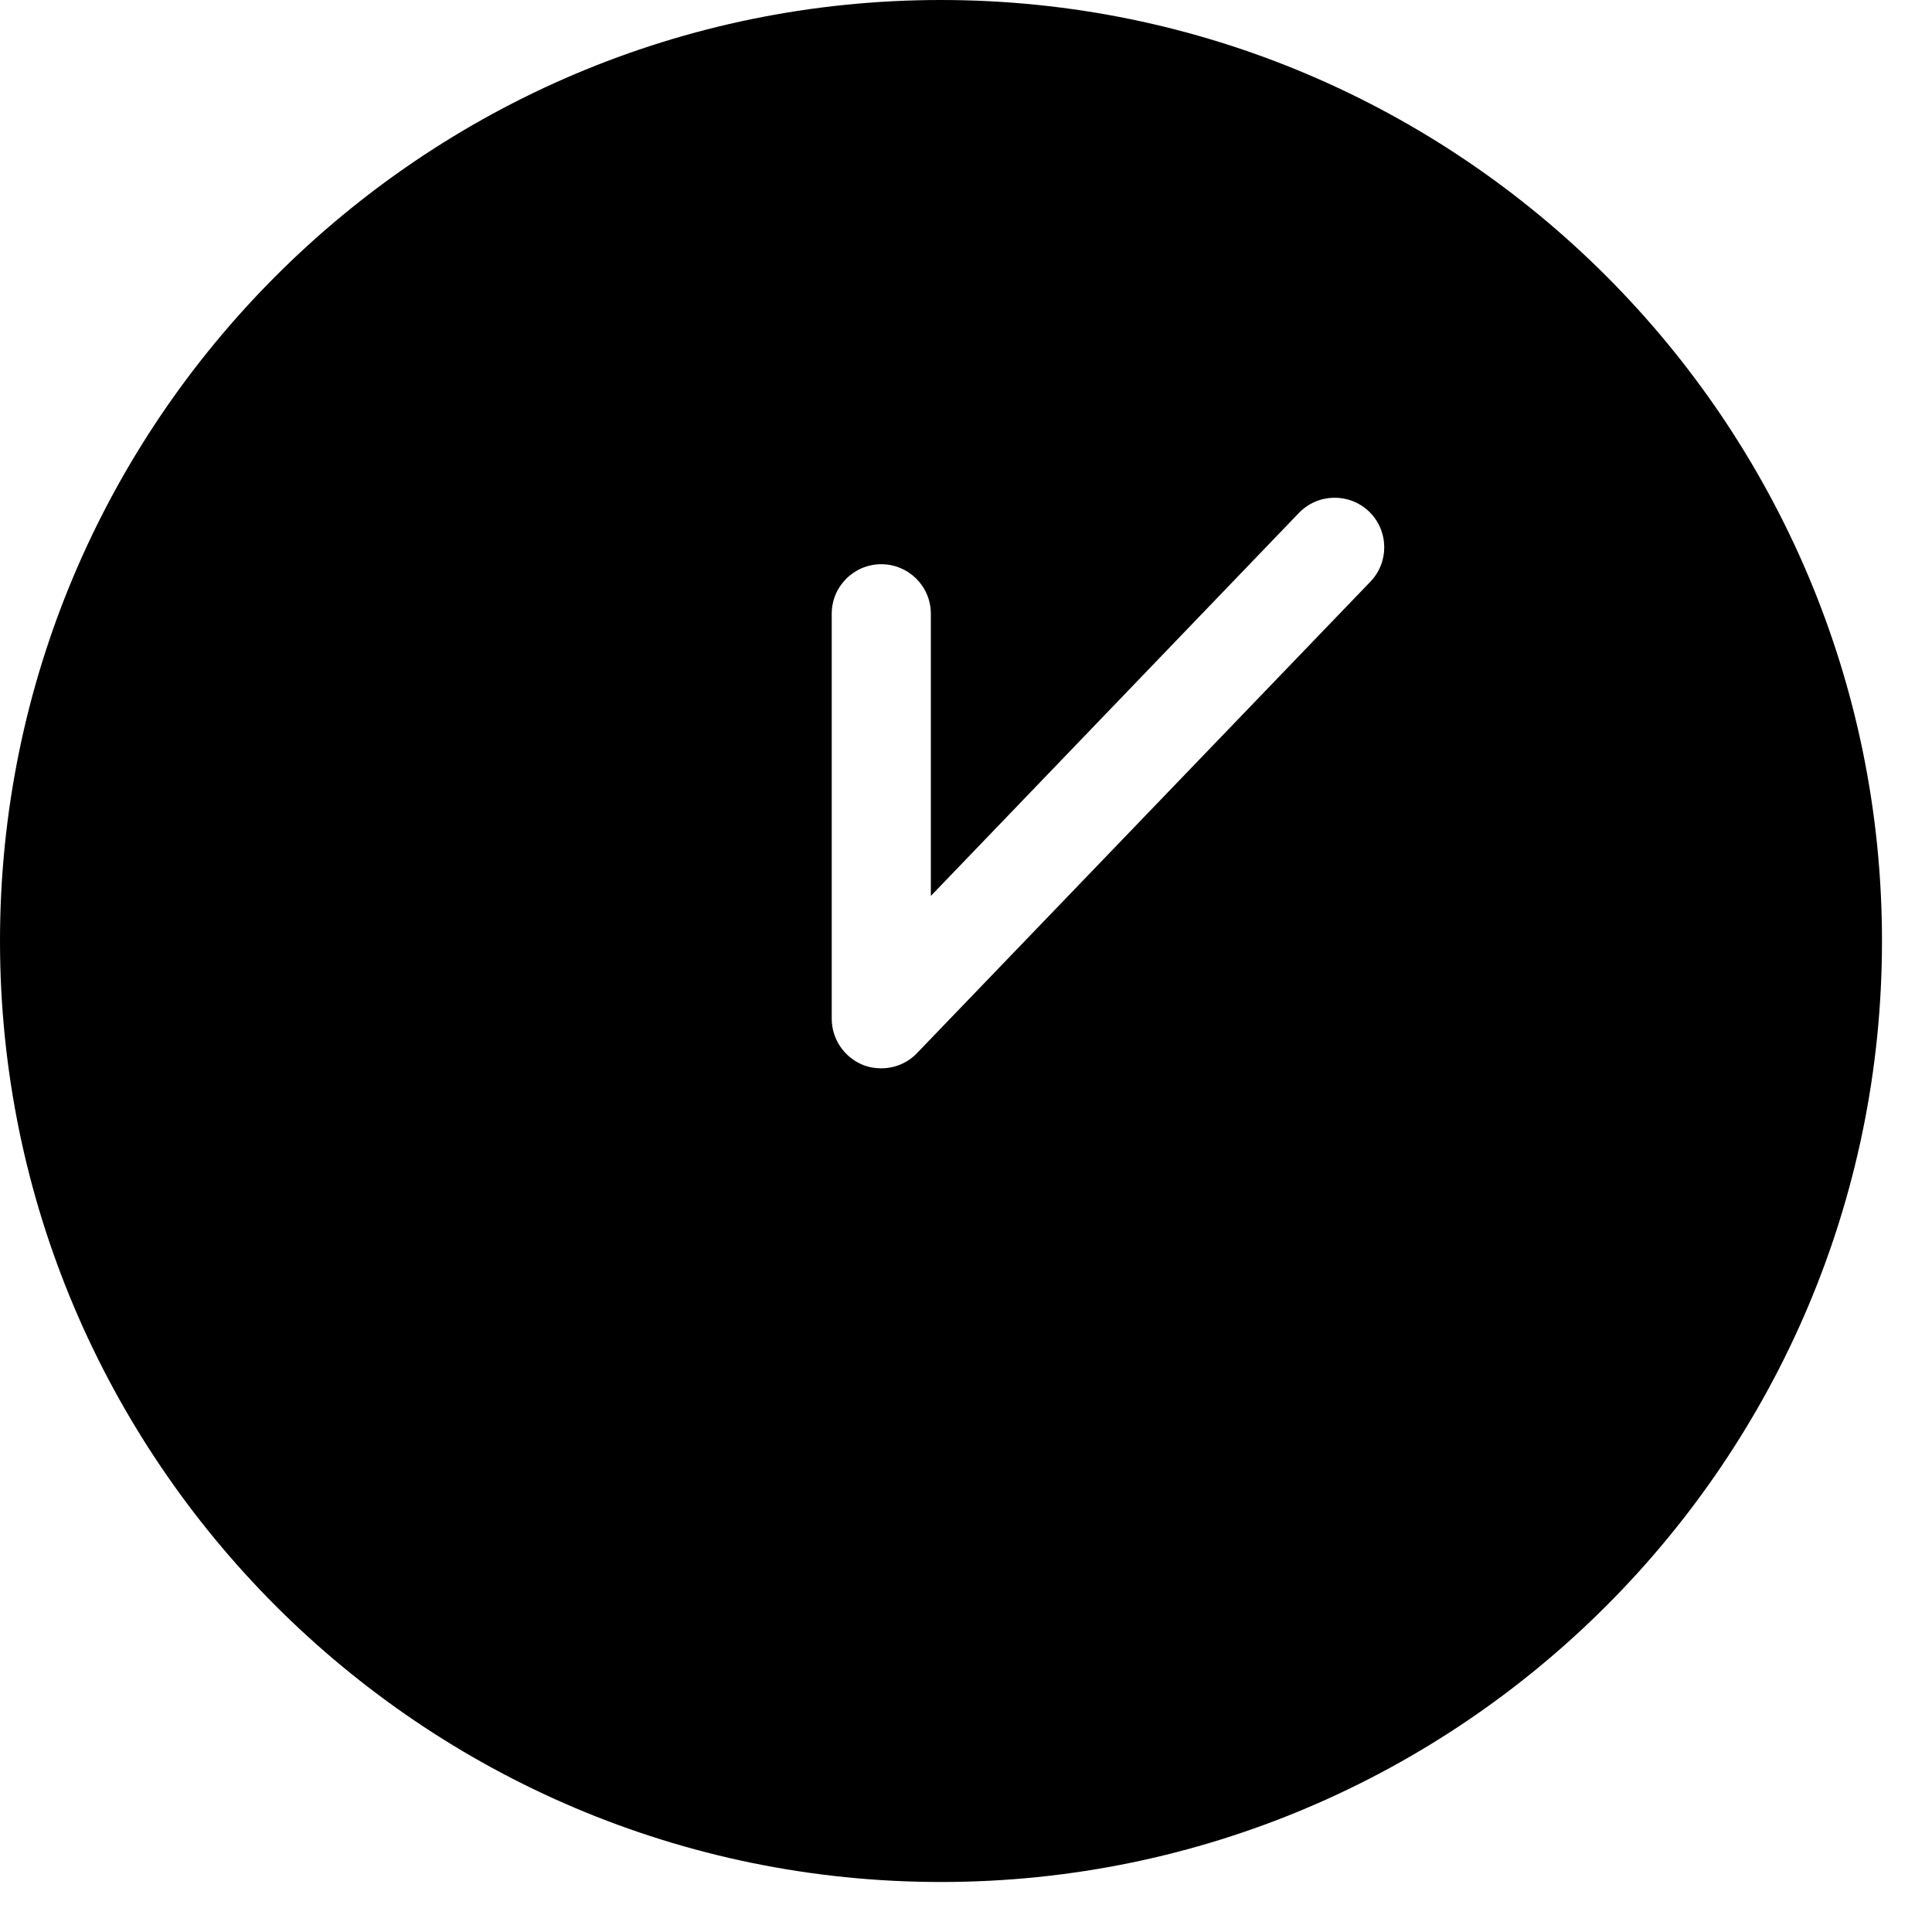 <svg width="26" height="26" viewBox="0 0 26 26" fill="none" xmlns="http://www.w3.org/2000/svg">
<path d="M12.663 0C5.68 0 0 5.68 0 12.663C0 19.647 5.68 25.327 12.663 25.327C19.647 25.327 25.327 19.647 25.327 12.663C25.327 5.68 19.647 0 12.663 0ZM18.443 7.827L12.34 14.173C12.213 14.307 12.037 14.377 11.86 14.377C11.777 14.377 11.69 14.363 11.61 14.33C11.36 14.227 11.193 13.983 11.193 13.71V8.26C11.193 7.89 11.493 7.593 11.86 7.593C12.227 7.593 12.527 7.89 12.527 8.26V12.057L17.48 6.903C17.737 6.637 18.157 6.63 18.423 6.883C18.69 7.14 18.697 7.563 18.443 7.827Z" fill="black"/>
</svg>
